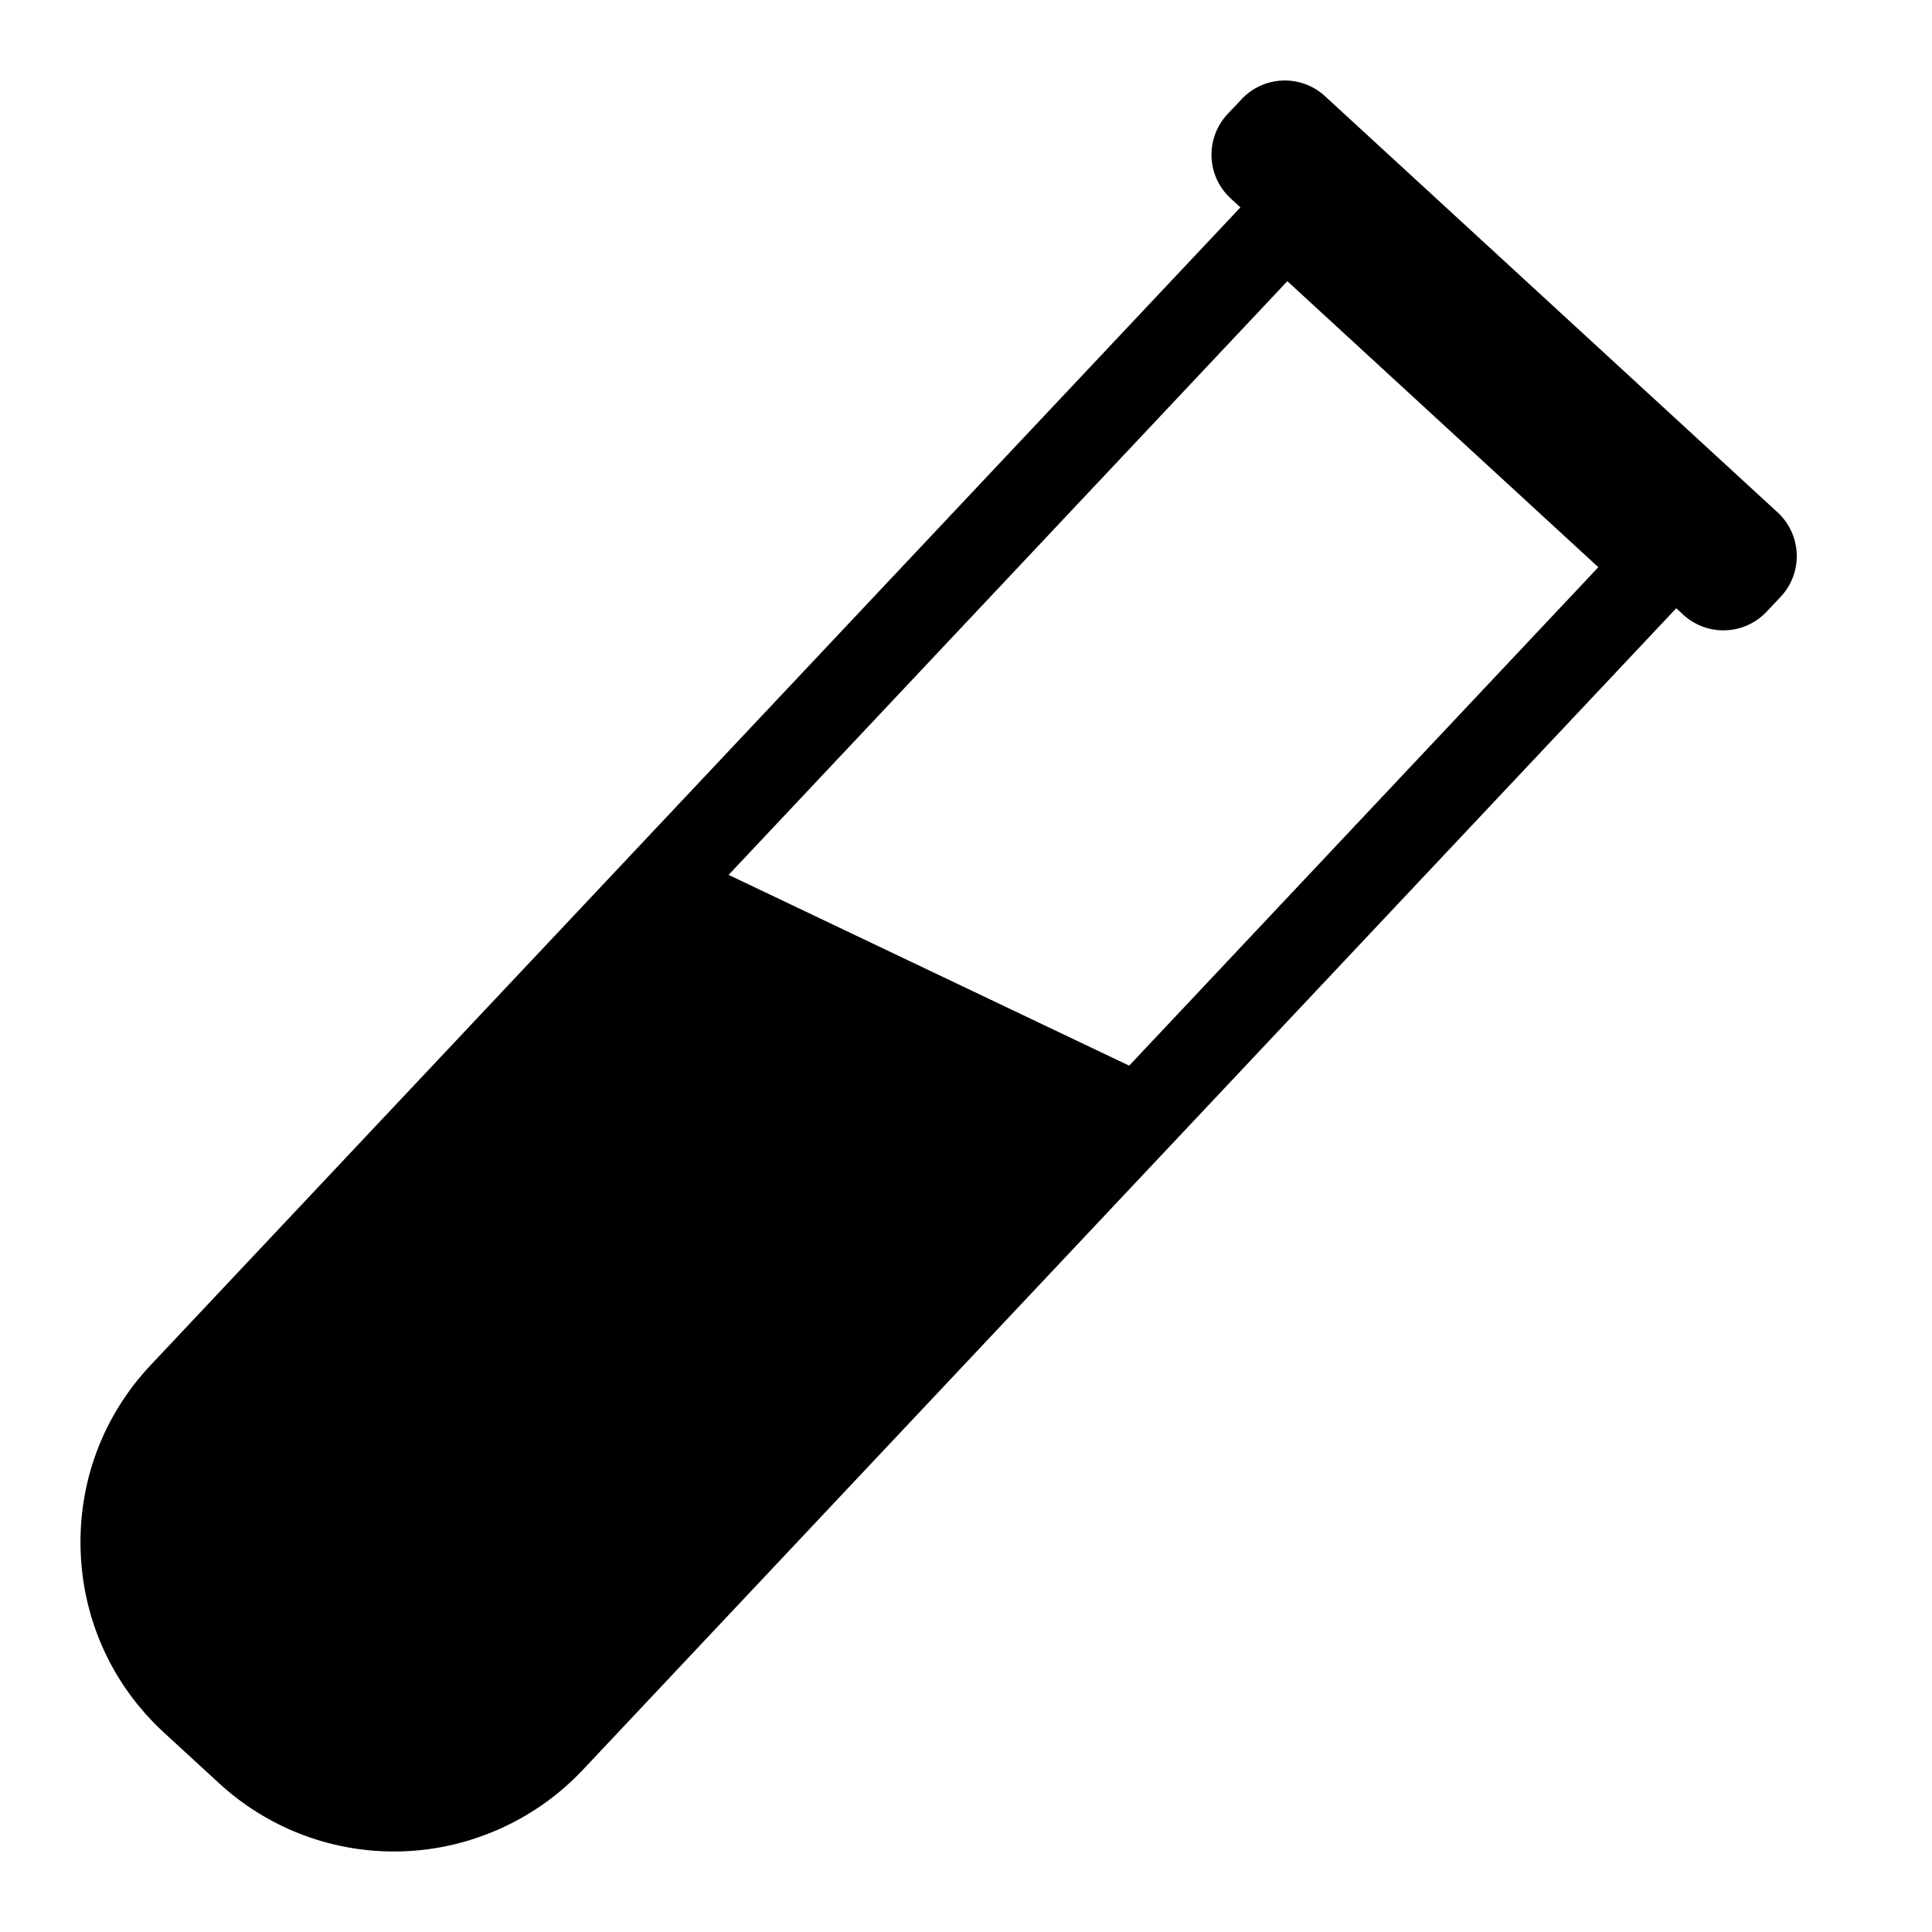 <svg width="24" height="24" viewBox="0 0 24 24" fill="none" xmlns="http://www.w3.org/2000/svg">
<path d="M22.082 6.365L16.46 1.195C16.163 0.921 15.7 0.938 15.424 1.232L15.25 1.416C14.969 1.716 14.985 2.187 15.288 2.465L15.409 2.576L1.874 16.955C1.28 17.585 0.971 18.409 1.002 19.274C1.033 20.139 1.401 20.938 2.038 21.524L2.721 22.152C3.316 22.699 4.088 23 4.896 23C5.779 23 6.632 22.631 7.237 21.989L20.823 7.556L20.91 7.636C21.207 7.909 21.669 7.893 21.946 7.598L22.12 7.414C22.401 7.115 22.384 6.643 22.082 6.365ZM14.027 13.238L9.051 10.868L15.992 3.493L19.855 7.046L14.027 13.238Z" fill="black"/>
</svg>

